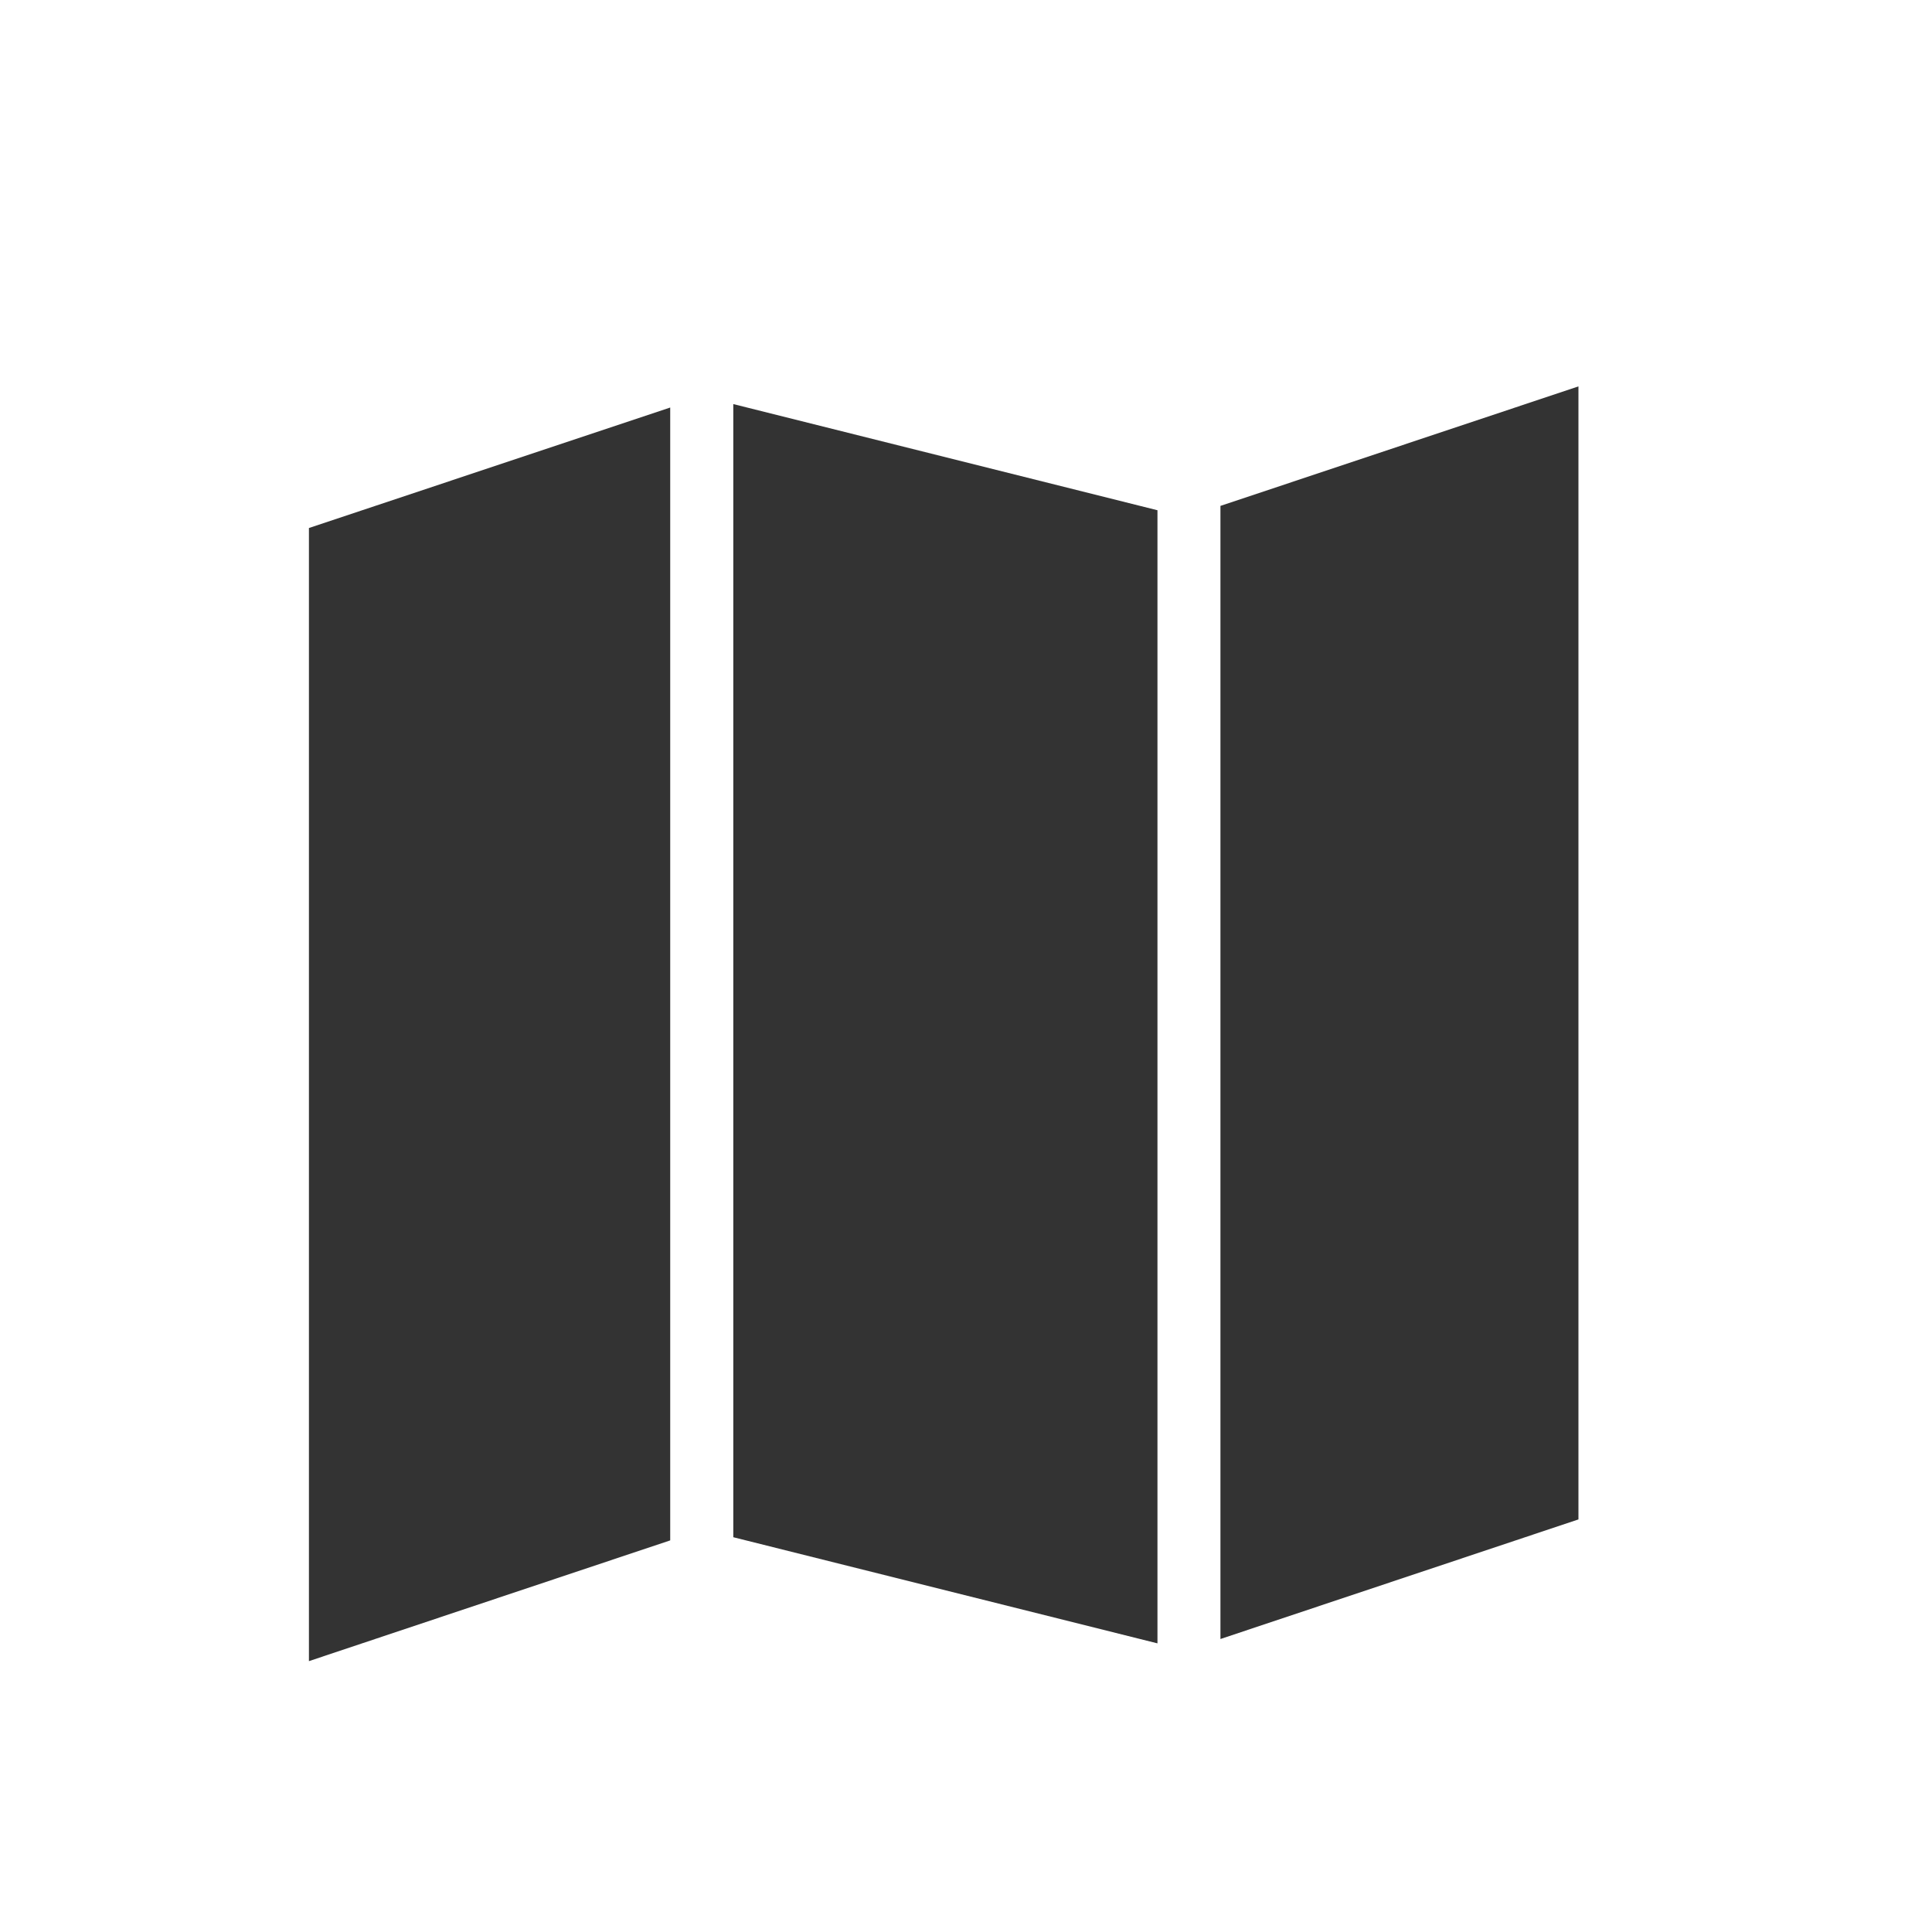 <?xml version="1.0" standalone="no"?><!DOCTYPE svg PUBLIC "-//W3C//DTD SVG 1.1//EN" "http://www.w3.org/Graphics/SVG/1.1/DTD/svg11.dtd"><svg class="icon" width="200px" height="200.00px" viewBox="0 0 1024 1024" version="1.1" xmlns="http://www.w3.org/2000/svg"><path fill="#333333" d="M355.328 215.962L163.738 279.859v600.576l191.488-64V216.013zM836.608 204.8l-189.747 63.334v600.576l189.747-63.386V204.8zM388.608 814.746l224.87 56.269V270.438L388.659 214.17v600.576z"  /></svg>